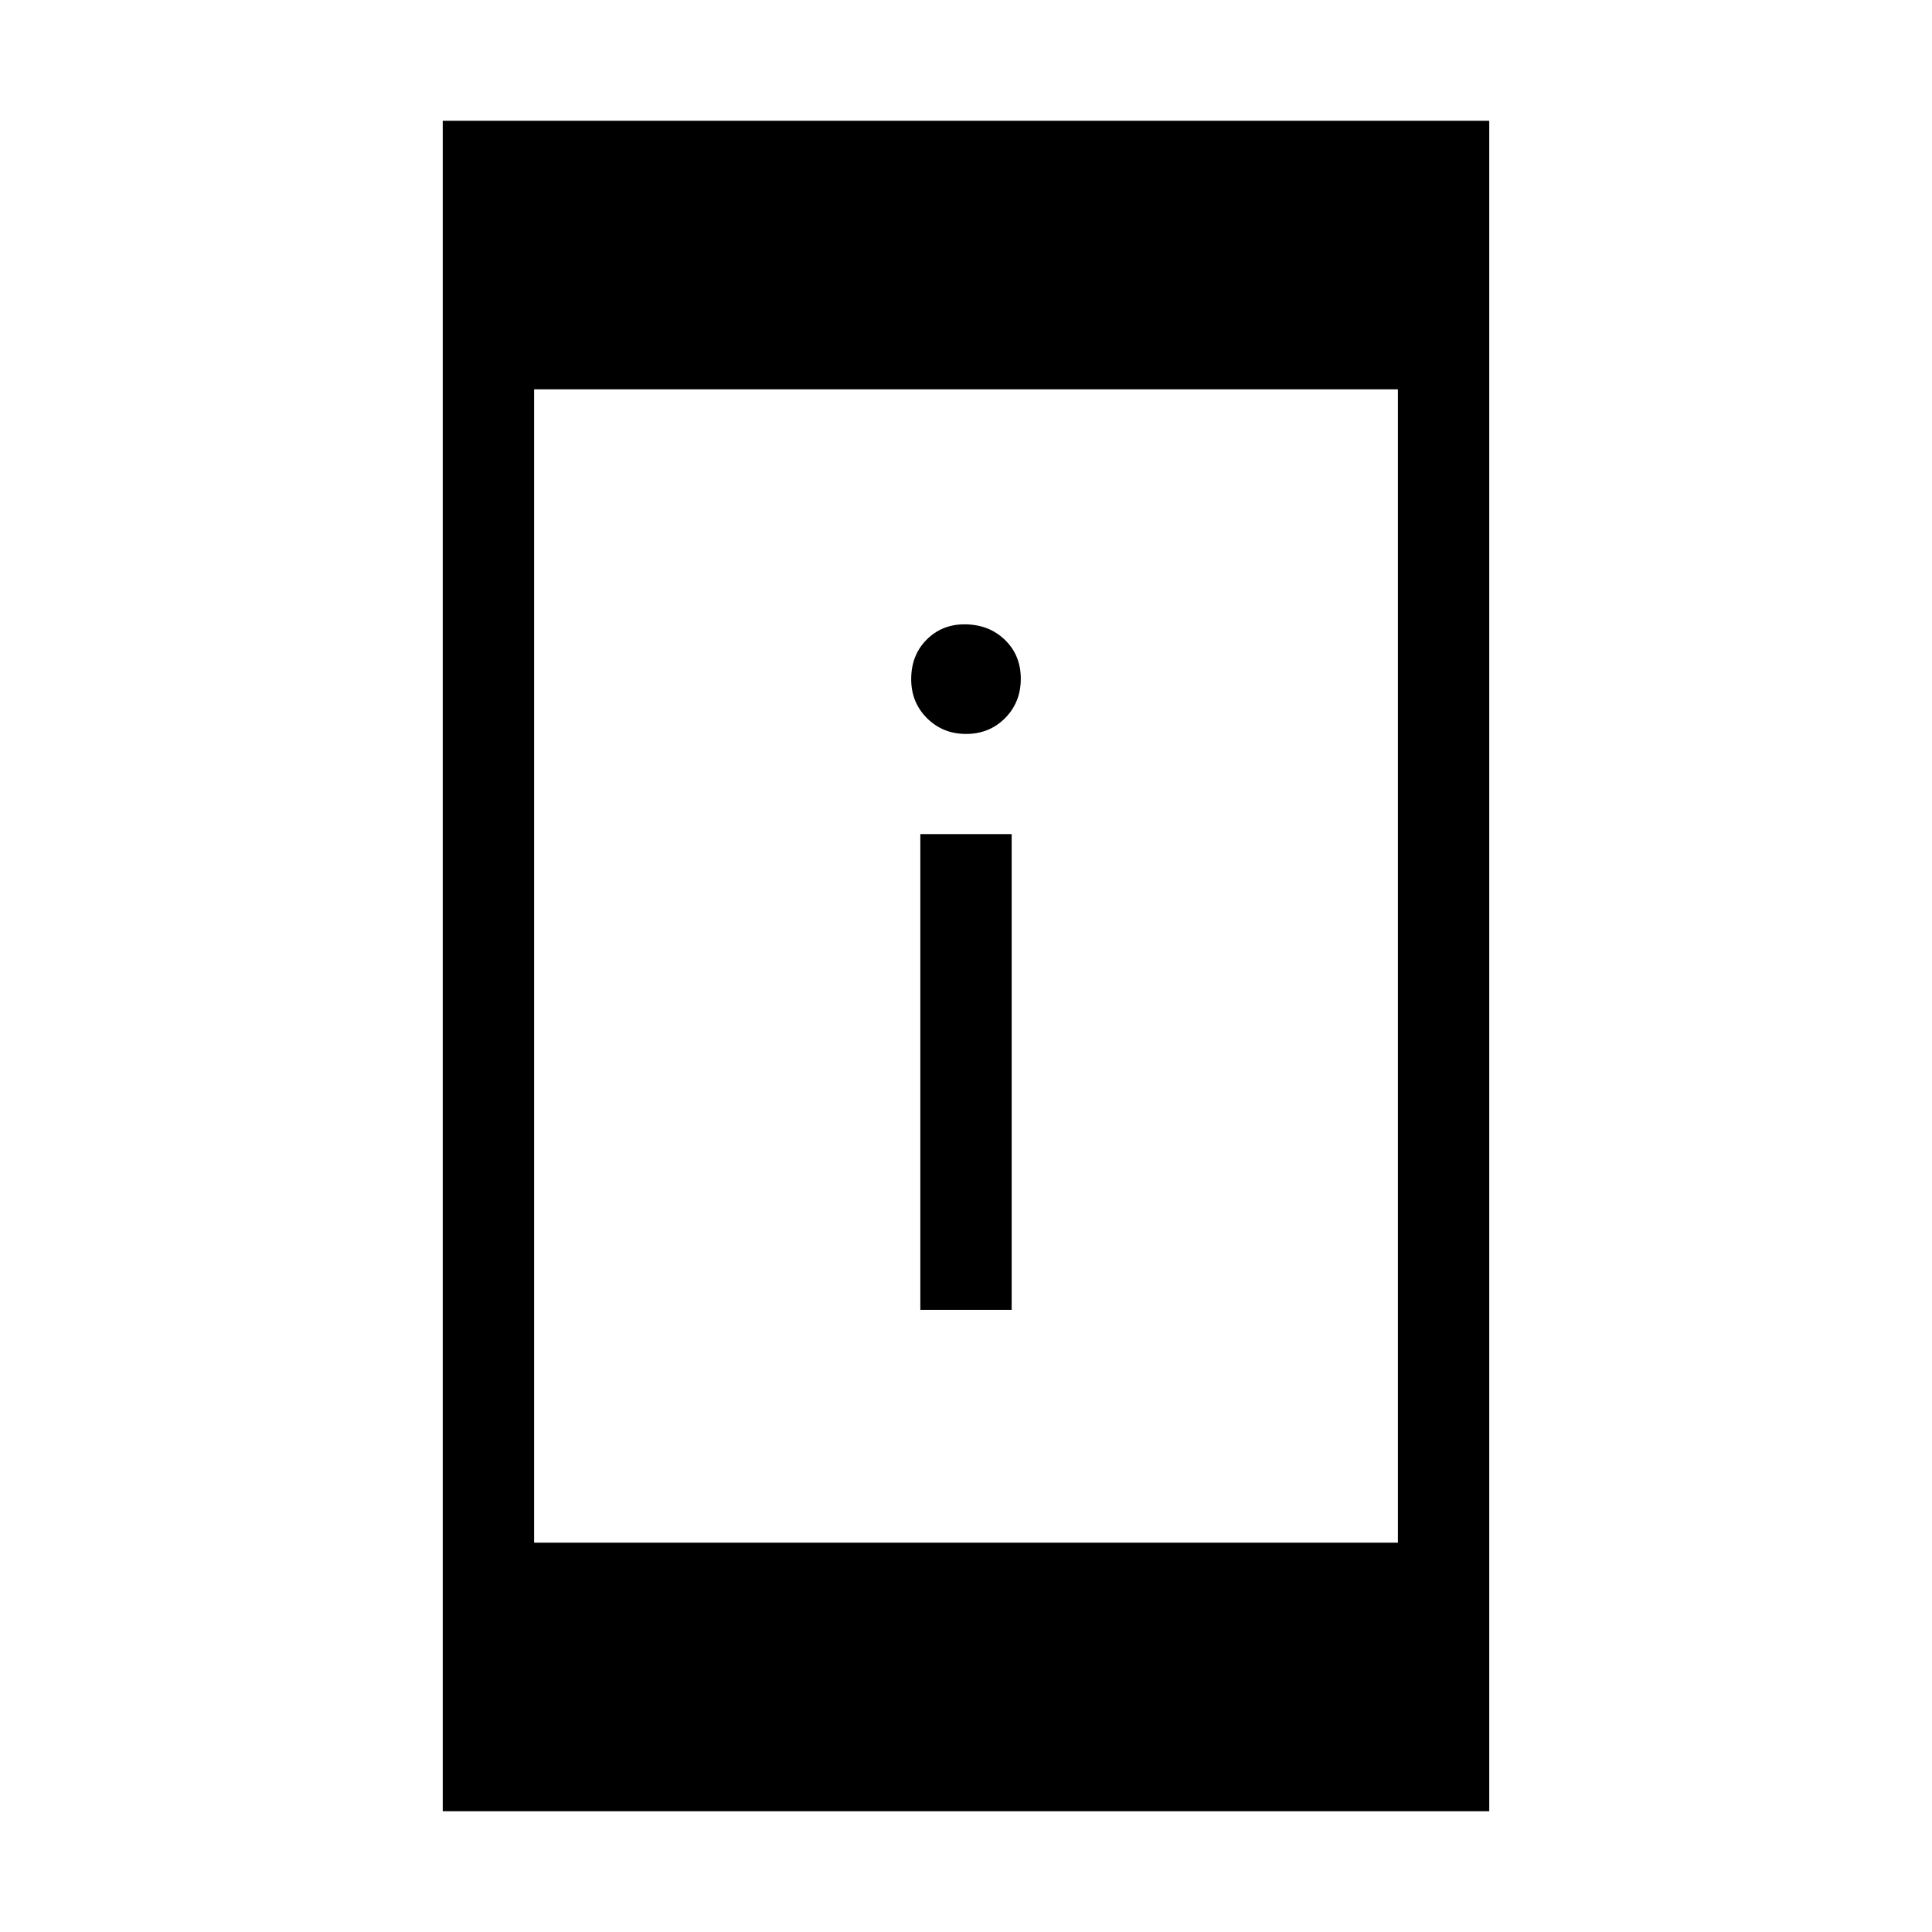 <svg xmlns="http://www.w3.org/2000/svg" width="48" height="48" viewBox="0 -960 960 960"><path d="M457.31-309.15v-236.39h45.38v236.39h-45.38Zm22.74-286.16q-11.55 0-19.42-7.82-7.86-7.82-7.86-19.39 0-11.9 7.61-19.58 7.61-7.67 18.86-7.67 12.09 0 20.04 7.66 7.95 7.65 7.95 19.36 0 11.71-7.81 19.58-7.82 7.86-19.37 7.86ZM220-60v-840h520v840H220Zm45.39-133.46h429.22v-573.08H265.39v573.08Z"/></svg>